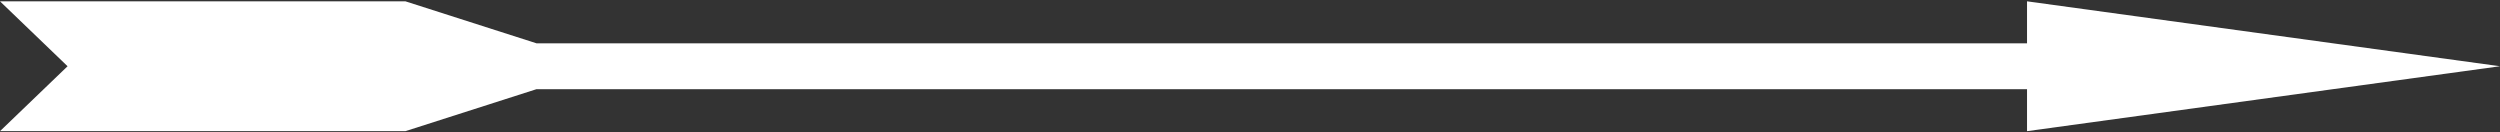 <svg width="1136" height="60" viewBox="0 0 1136 60" fill="none" xmlns="http://www.w3.org/2000/svg">
<rect x="0" y="0" width="1136" height="60" fill="#333333" stroke="none"/>
<path d="M1136 30.1L921.081 59.6V40.523L243.779 40.523L184.216 59.6H0L30.703 30.1L0 0.6H184.216L243.779 19.677L921.081 19.677V0.6L1136 30.1Z" fill="white"/>
</svg>
